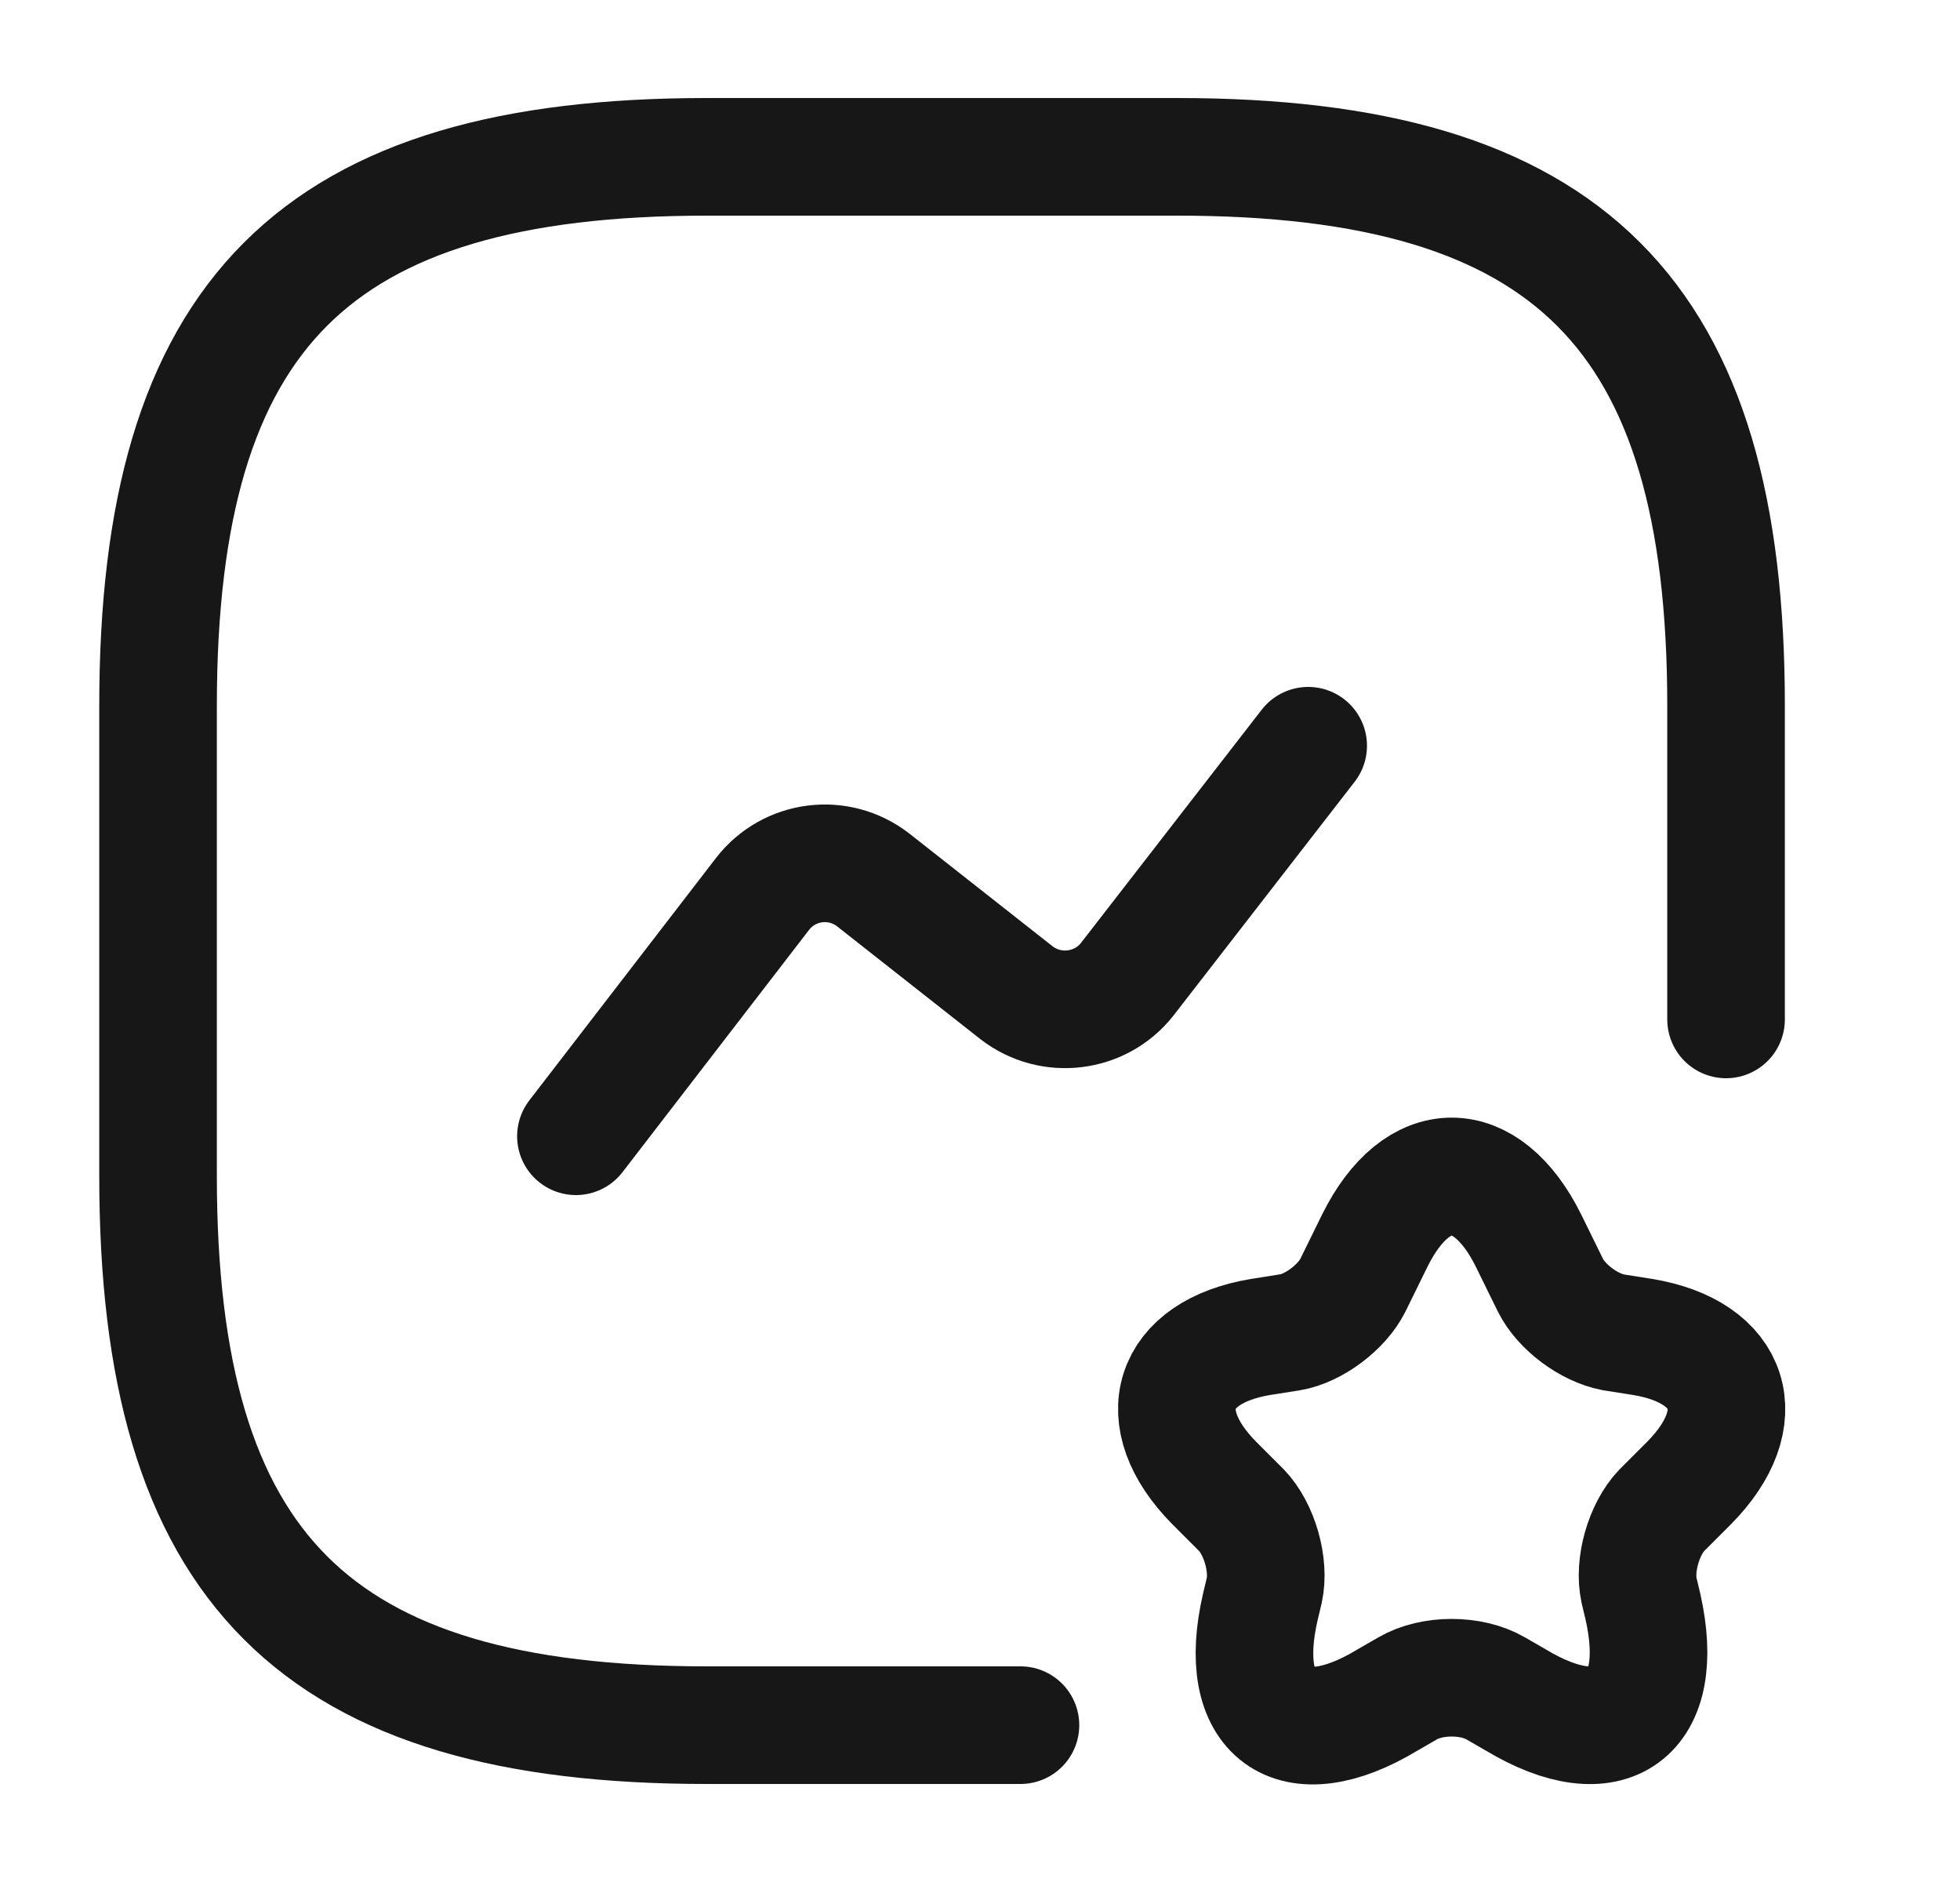 <svg width="25" height="24" viewBox="0 0 25 24" fill="none" xmlns="http://www.w3.org/2000/svg">
<path d="M22.016 13V9C22.016 4 20.016 2 15.016 2H9.016C4.016 2 2.016 4 2.016 9V15C2.016 20 4.016 22 9.016 22H13.016" stroke="#171717" stroke-width="1.5" stroke-linecap="round" stroke-linejoin="round"/>
<path d="M7.346 14.49L9.726 11.4C10.066 10.96 10.696 10.88 11.136 11.22L12.966 12.66C13.406 13 14.036 12.92 14.376 12.49L16.686 9.51" stroke="#171717" stroke-width="1.5" stroke-linecap="round" stroke-linejoin="round"/>
<path d="M19.496 15.82L19.776 16.39C19.916 16.67 20.266 16.93 20.576 16.99L20.956 17.05C22.096 17.24 22.366 18.08 21.546 18.91L21.196 19.26C20.966 19.5 20.836 19.96 20.906 20.28L20.956 20.49C21.266 21.87 20.536 22.4 19.336 21.68L19.076 21.53C18.766 21.35 18.266 21.35 17.956 21.53L17.696 21.68C16.486 22.41 15.756 21.87 16.076 20.49L16.126 20.28C16.196 19.96 16.066 19.5 15.836 19.26L15.486 18.91C14.666 18.08 14.936 17.24 16.076 17.05L16.456 16.99C16.756 16.94 17.116 16.67 17.256 16.39L17.536 15.82C18.076 14.73 18.956 14.73 19.496 15.82Z" stroke="#171717" stroke-width="1.5" stroke-linecap="round" stroke-linejoin="round"/>
</svg>
